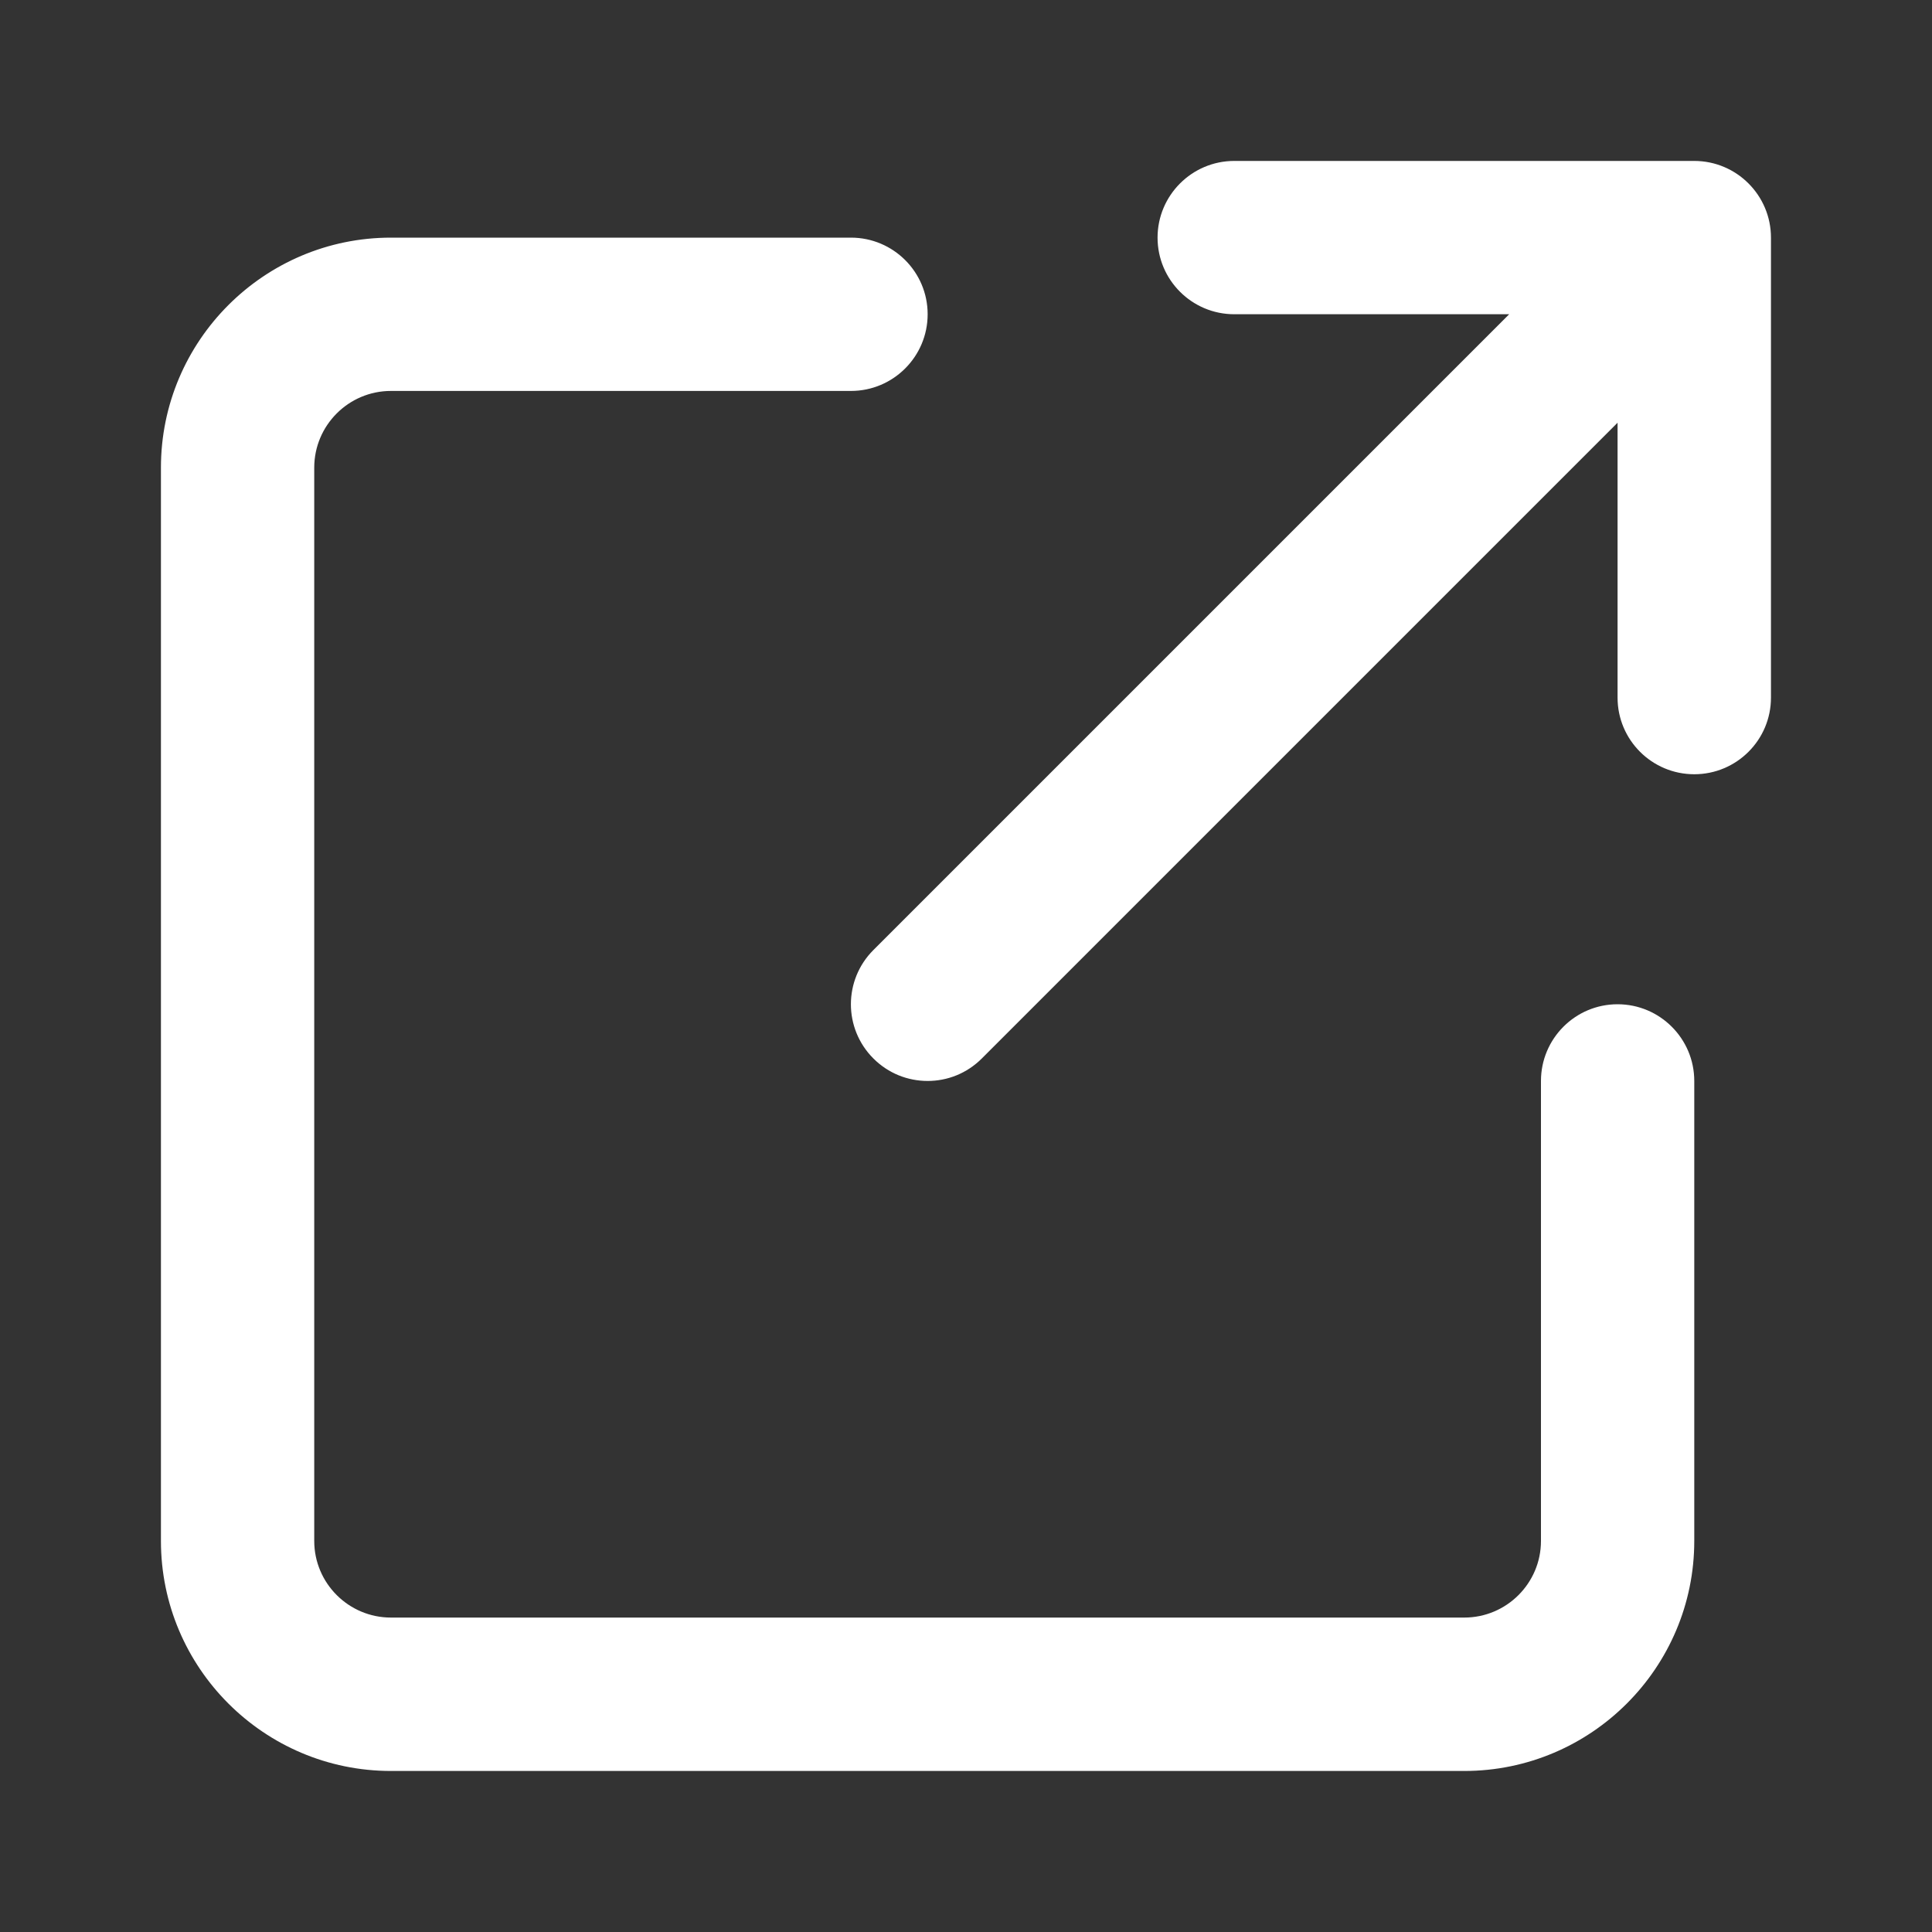 <svg width="20" height="20" viewBox="0 0 20 20" fill="none" xmlns="http://www.w3.org/2000/svg">
<rect x="0" y="0" width="20" height="20" fill="#333333" stroke="none"/>
<path d="M12.777 1.666C12.339 1.666 11.983 2.022 11.983 2.46C11.983 2.898 12.339 3.253 12.777 3.253H15.623L9.041 9.835C8.731 10.145 8.731 10.647 9.041 10.957C9.197 11.113 9.399 11.19 9.603 11.19C9.806 11.19 10.008 11.113 10.164 10.957L16.745 4.376V7.222C16.745 7.66 17.101 8.015 17.539 8.015C17.977 8.015 18.333 7.66 18.333 7.222V2.46C18.333 2.022 17.977 1.666 17.539 1.666H12.777ZM4.047 2.46C2.734 2.46 1.666 3.528 1.666 4.841V15.952C1.666 17.265 2.734 18.333 4.047 18.333H15.158C16.471 18.333 17.539 17.265 17.539 15.952V11.19C17.539 10.752 17.183 10.396 16.745 10.396C16.307 10.396 15.952 10.752 15.952 11.19V15.952C15.952 16.389 15.596 16.745 15.158 16.745H4.047C3.609 16.745 3.253 16.389 3.253 15.952V4.841C3.253 4.403 3.609 4.047 4.047 4.047H8.809C9.247 4.047 9.603 3.691 9.603 3.253C9.603 2.815 9.247 2.46 8.809 2.46H4.047Z" fill="white"/>
</svg>
